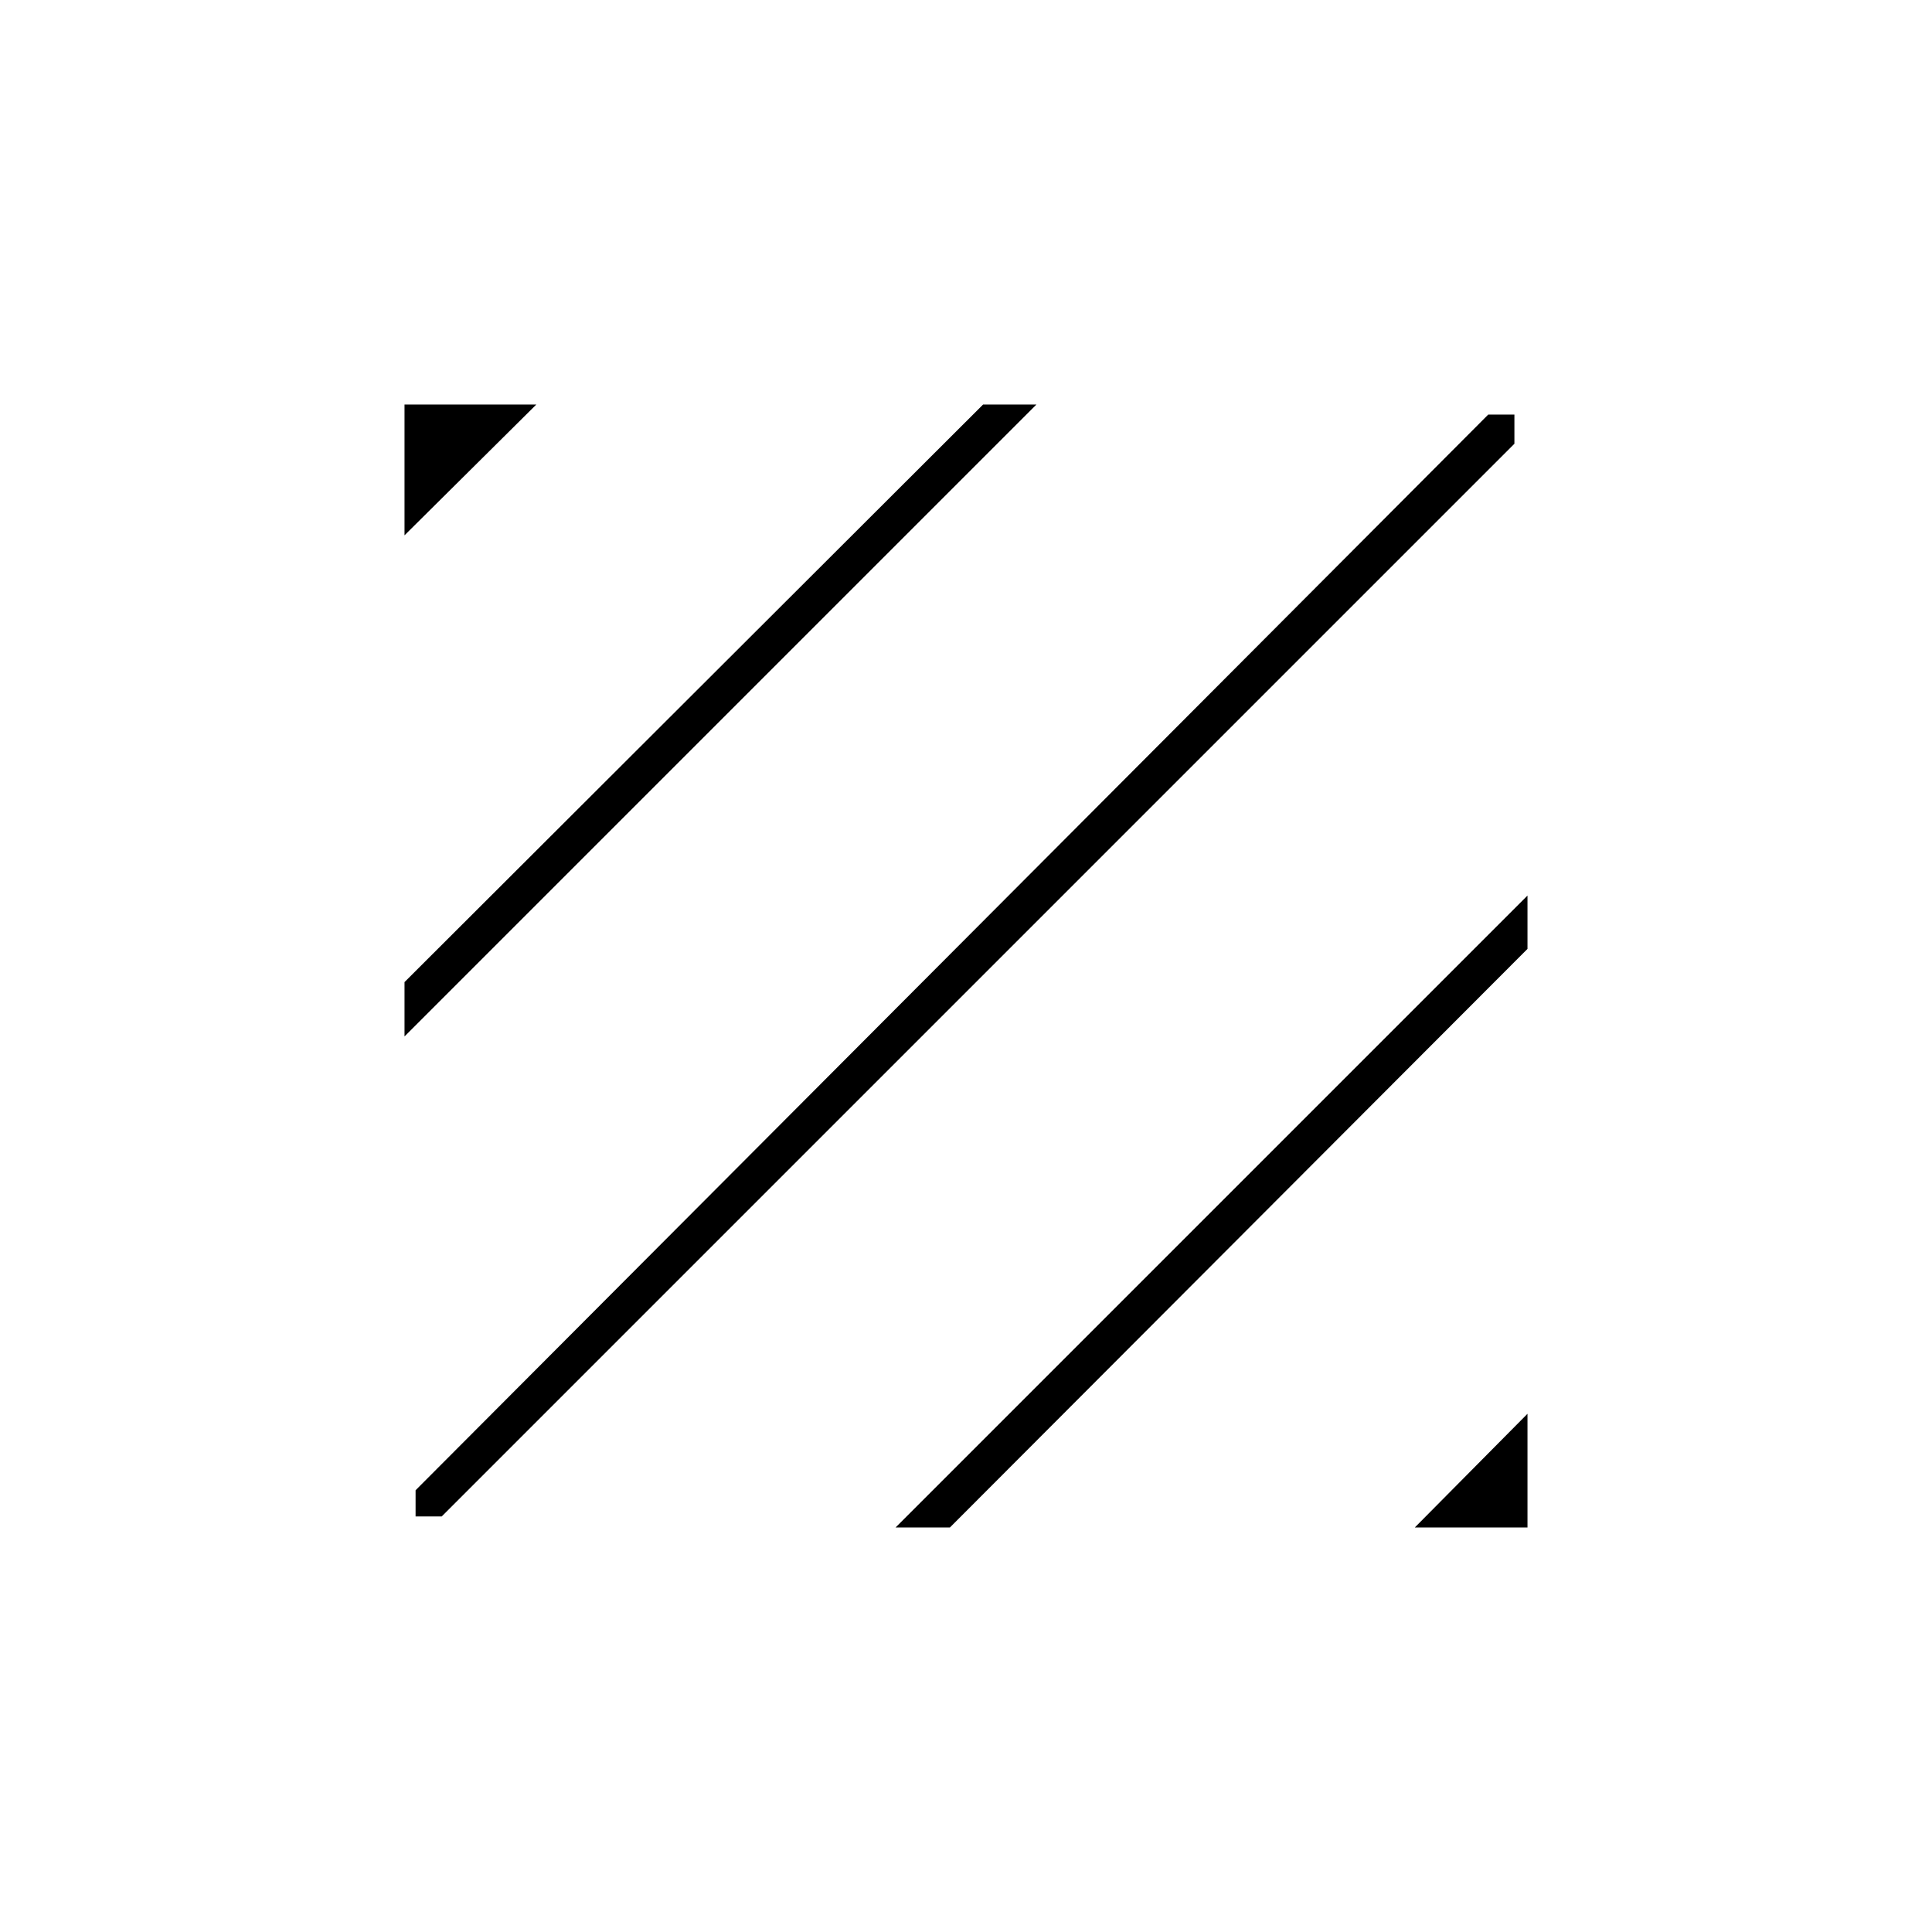 <svg xmlns="http://www.w3.org/2000/svg" height="20" viewBox="0 -960 960 960" width="20"><path d="M206.5-206.5v-13l533-534.5h13v14.5l-533 533h-13ZM201-445v-27l287.5-287H515L201-445Zm0-249v-65h65.5L201-694Zm502 493 56-56.5v56.5h-56Zm-258 0 314-314v26.5L472-201h-27Z"/></svg>